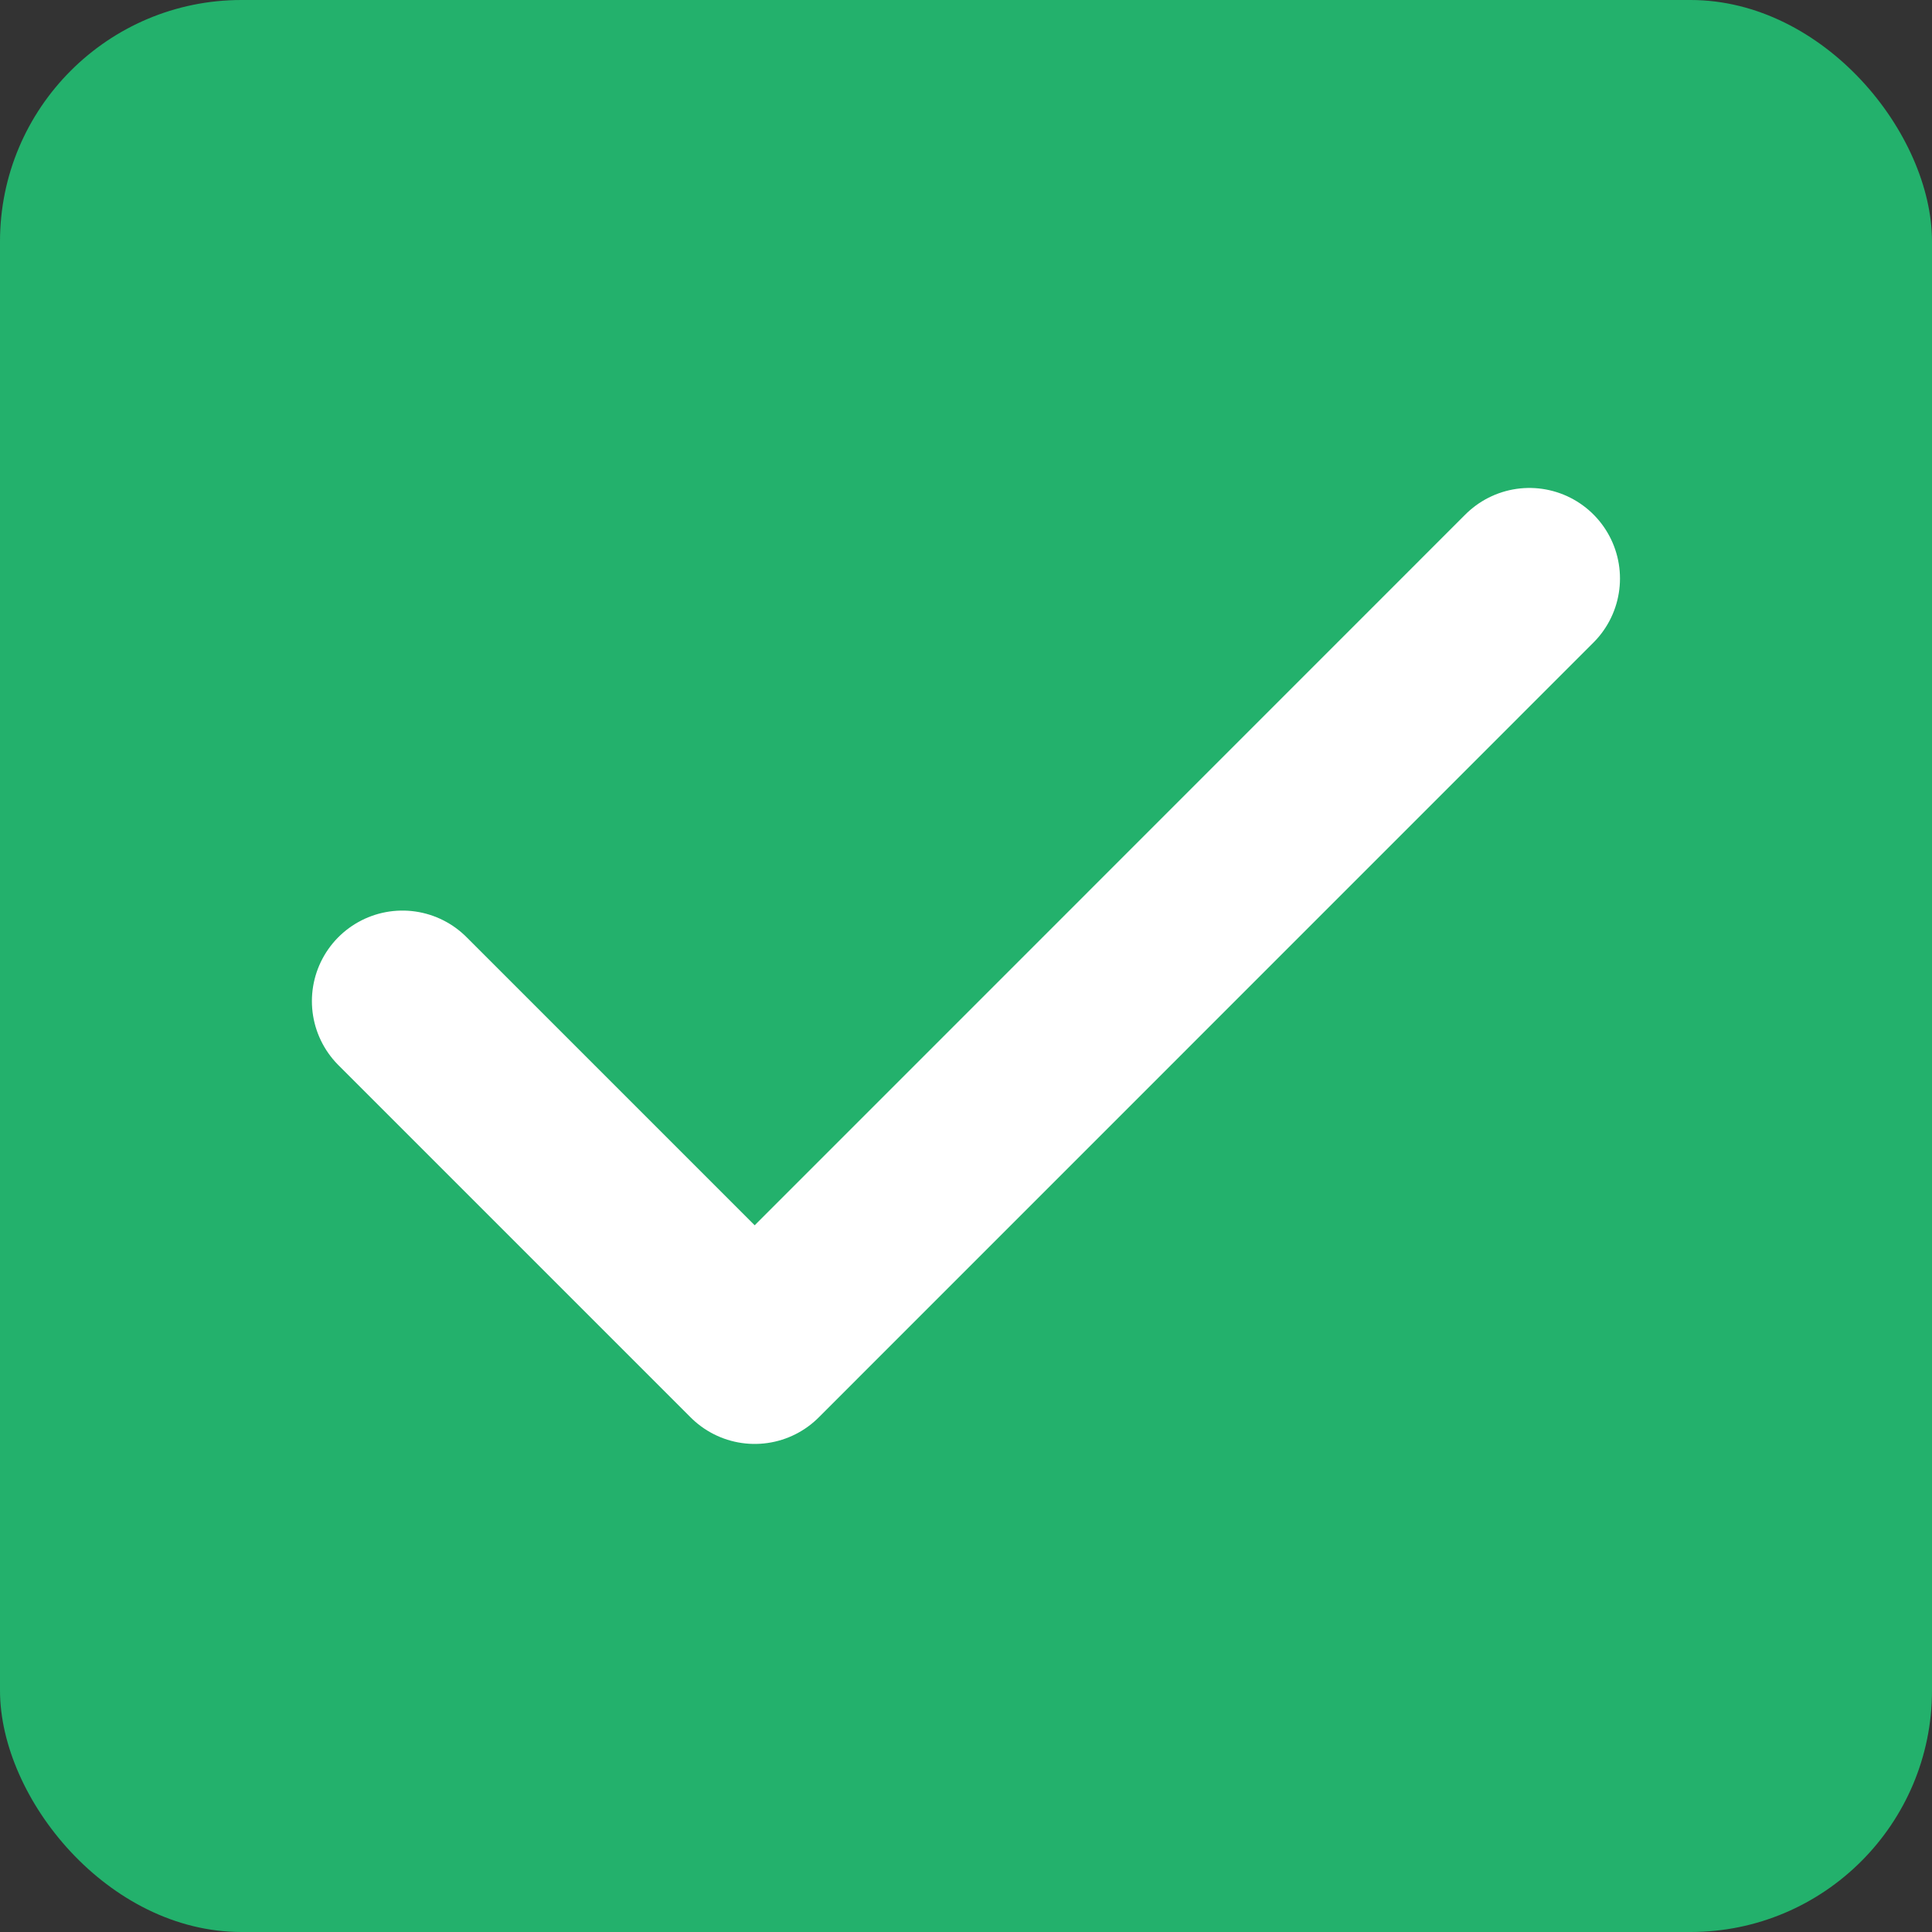 <svg width="16" height="16" viewBox="0 0 16 16" fill="none" xmlns="http://www.w3.org/2000/svg">
<rect x="0" y="0" width="16" height="16" fill="#333333" stroke="none"/>
<rect width="16" height="16" rx="2" fill="#23B16C"/>
<path d="M12.666 4.791L6.25 11.208L3.333 8.291" stroke="white" stroke-width="1.5" stroke-linecap="round" stroke-linejoin="round"/>
</svg>

